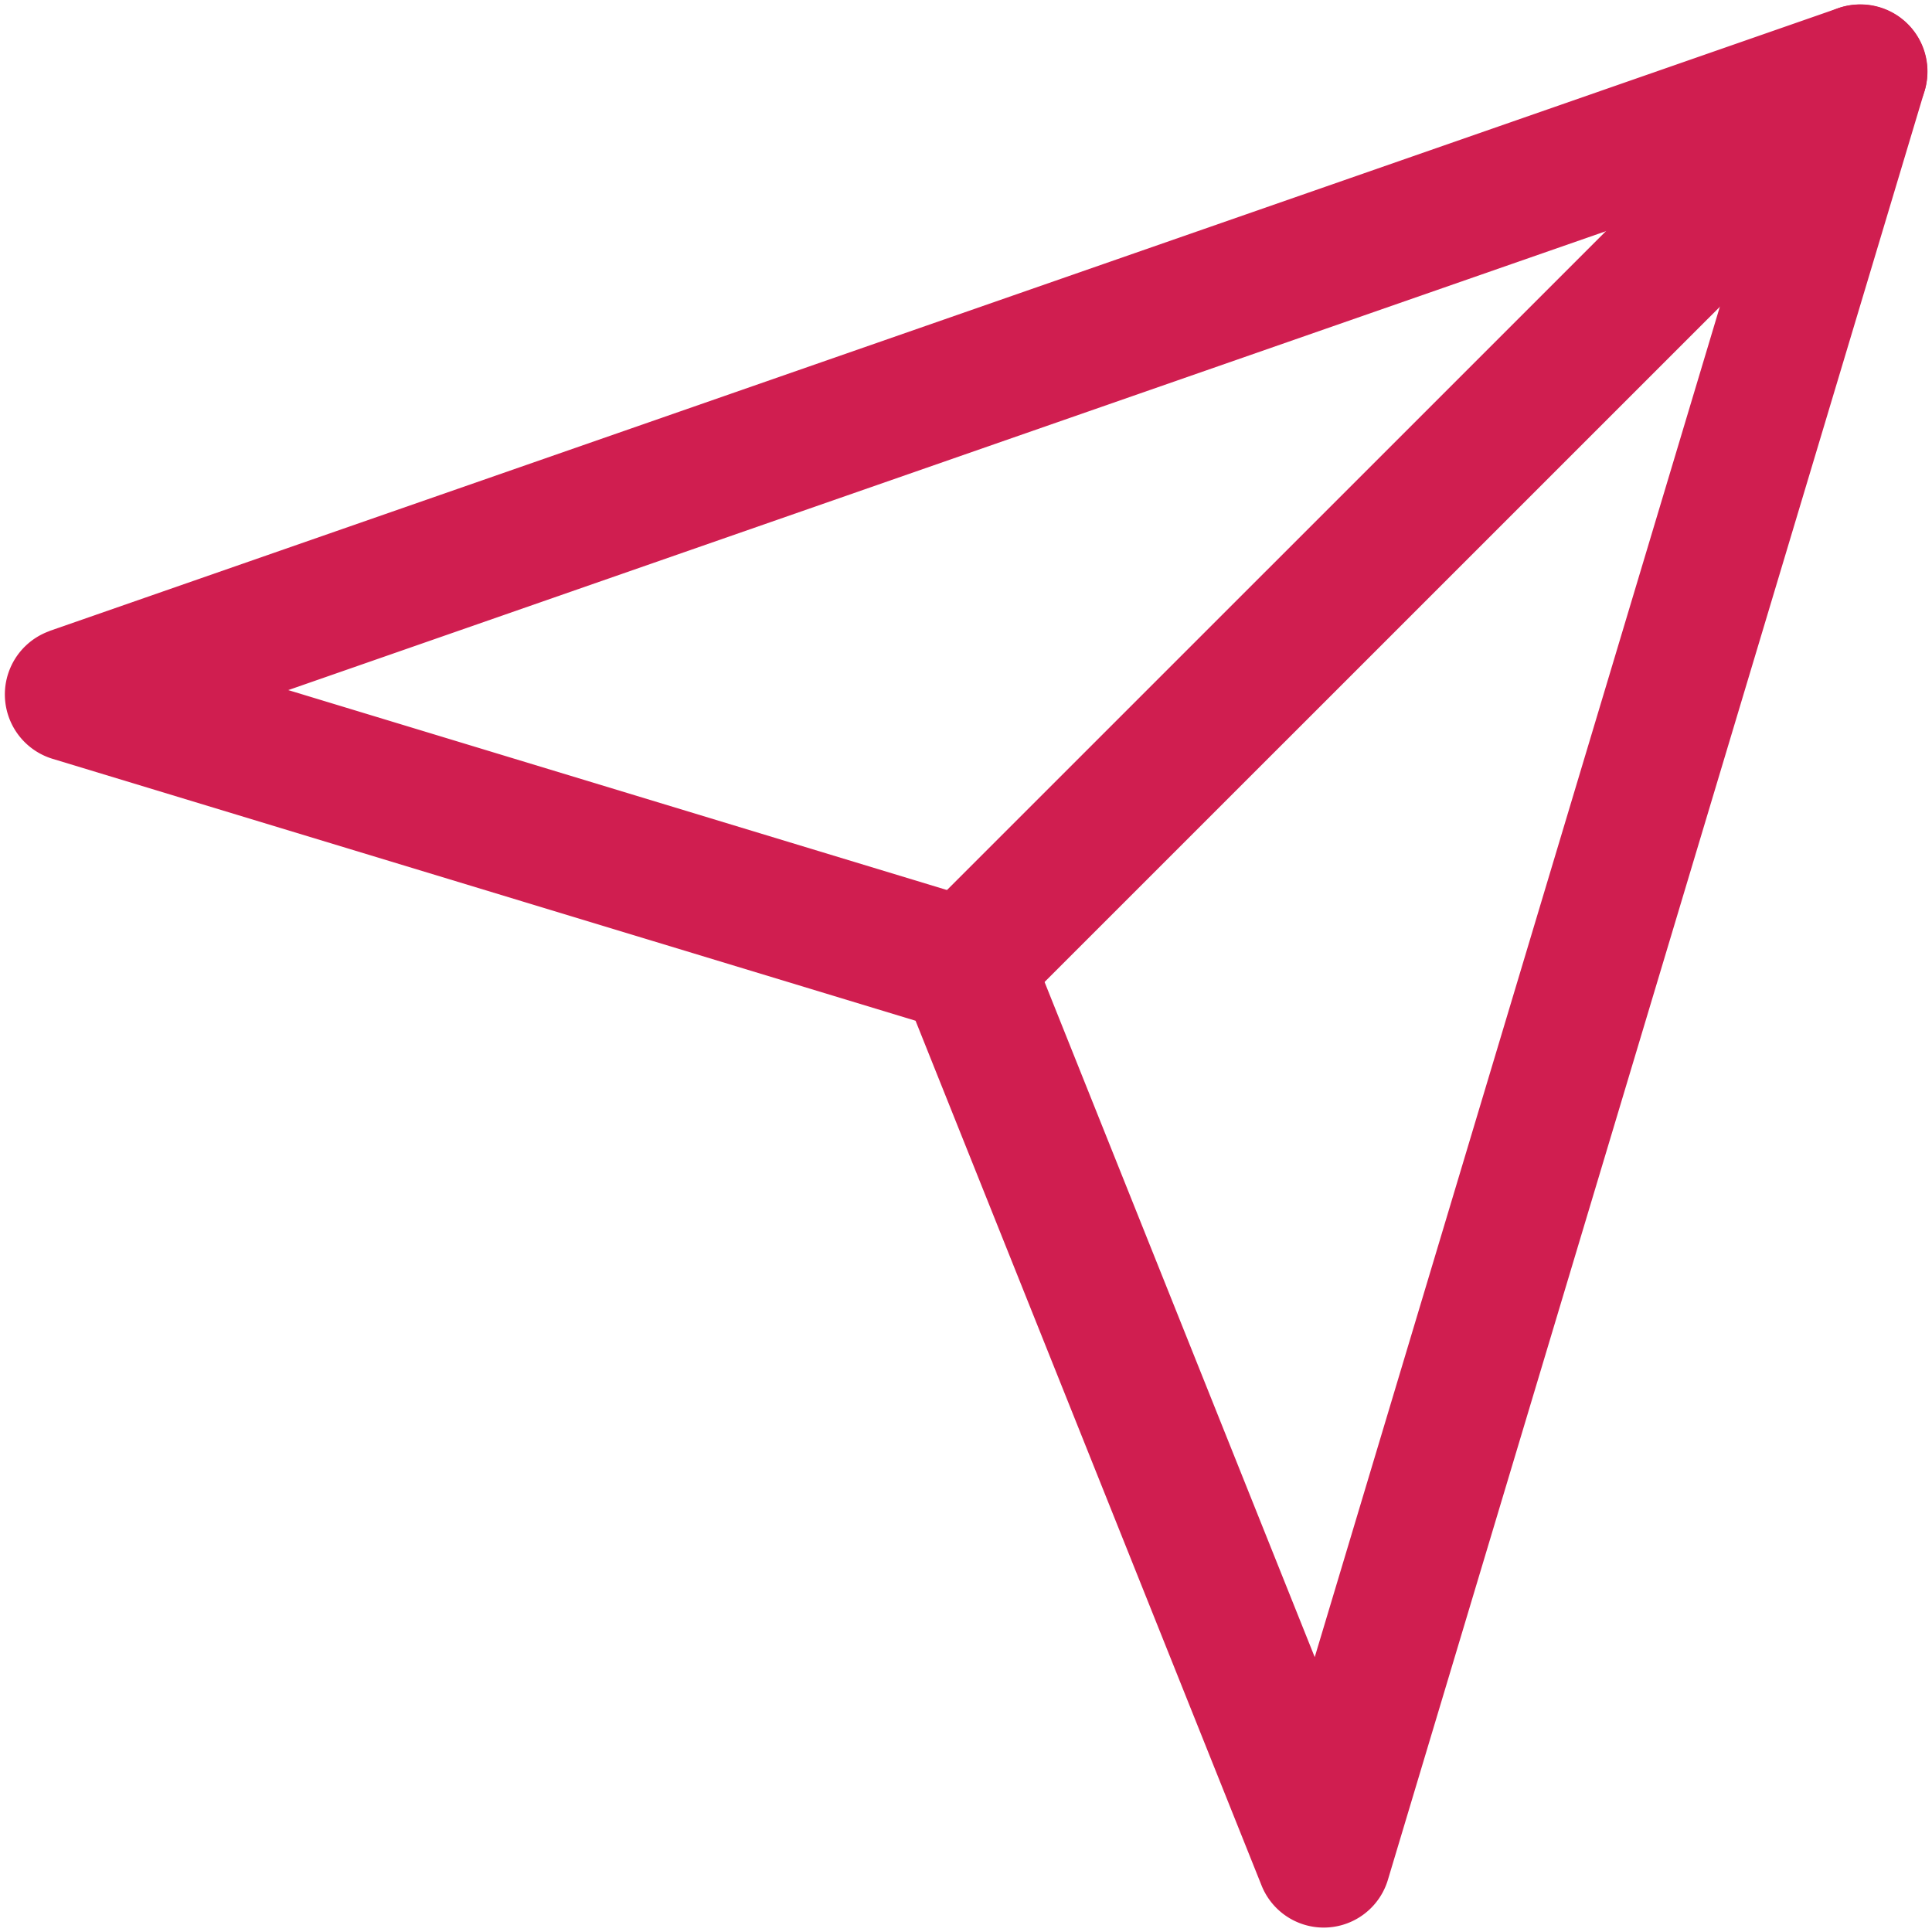 <svg xmlns="http://www.w3.org/2000/svg" width="18" height="18" fill="none"><path fill="#D01E50" fill-rule="evenodd" d="M.46 5.88a.627.627 0 0 0 .024 1.188L8.53 9.51l3.223 8.055a.624.624 0 0 0 1.178-.052l5-16.667a.627.627 0 0 0-.804-.77L.46 5.879Zm2.224.55 13.699-4.771-4.134 13.78-2.67-6.672a.623.623 0 0 0-.398-.366L2.684 6.429Z" clip-rule="evenodd"/><path fill="#D01E50" fill-rule="evenodd" d="m9.441 9.44 8.334-8.333a.624.624 0 1 0-.883-.883L8.558 8.557a.624.624 0 1 0 .883.884Z" clip-rule="evenodd"/></svg>
